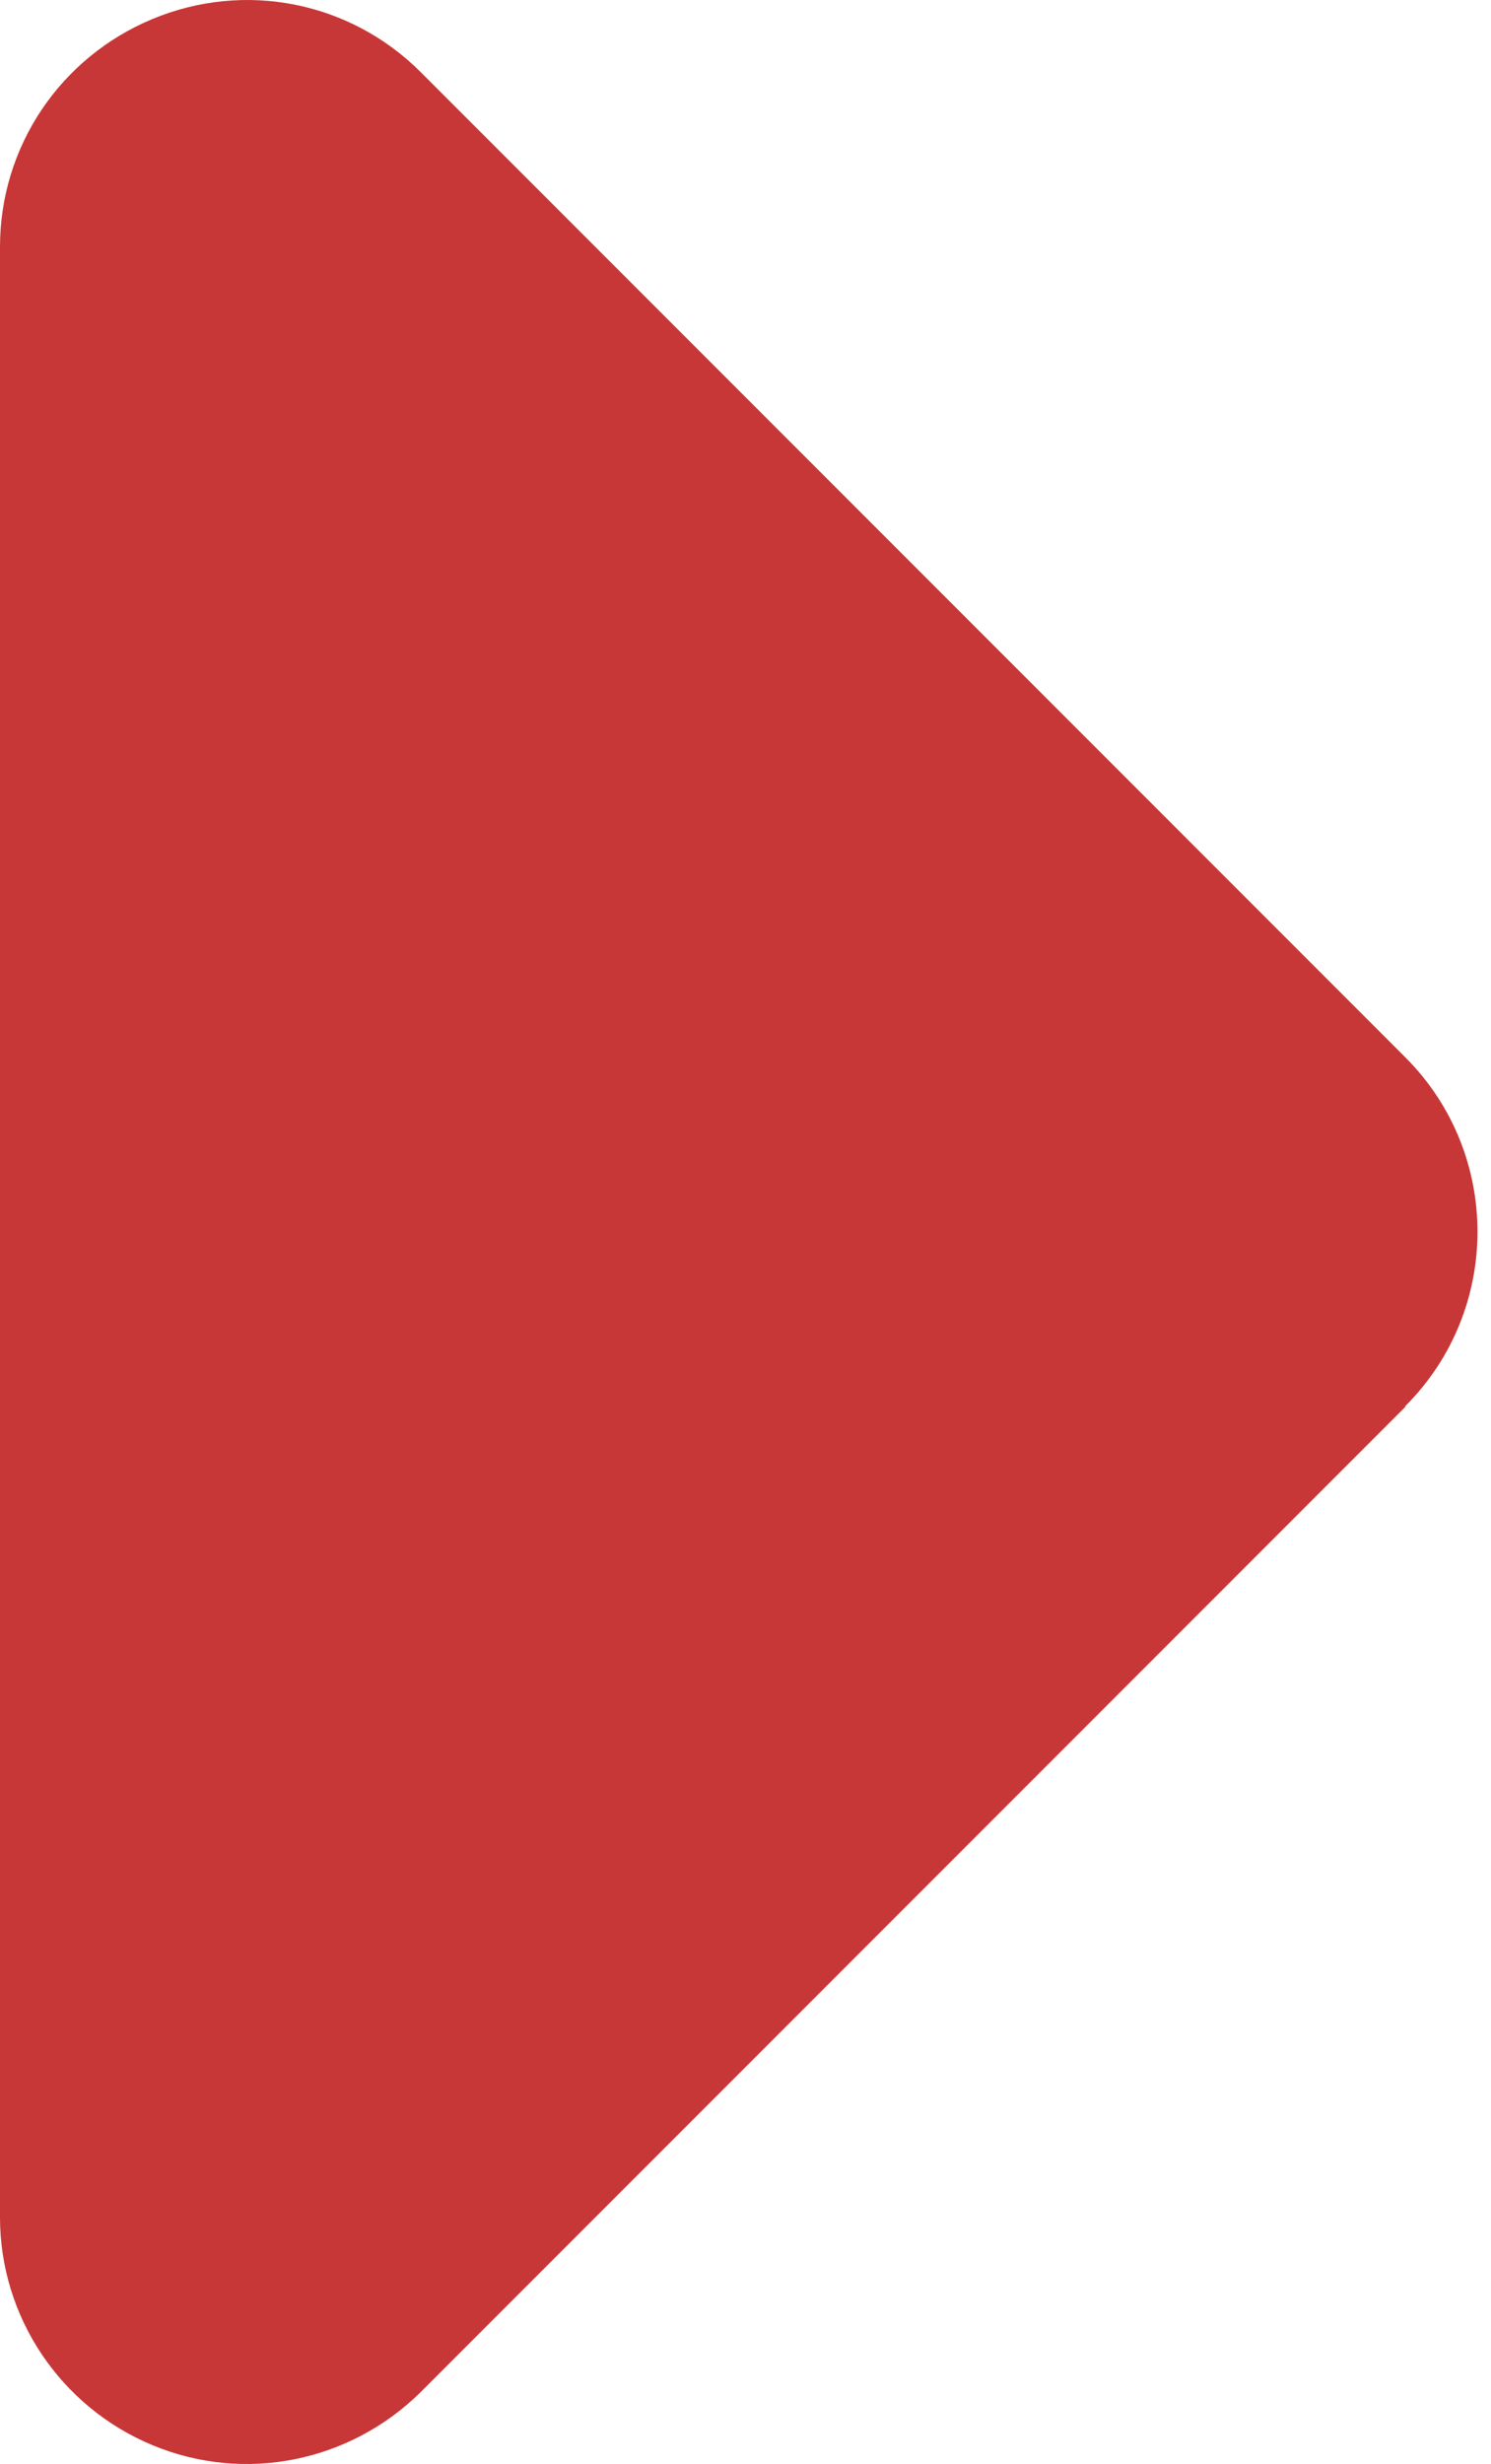 <?xml version="1.0" encoding="UTF-8" standalone="no"?>
<svg
   height="512"
   viewBox="0 0 310 512"
   version="1.1"
   id="svg4"
   sodipodi:docname="bullet2.svg"
   inkscape:version="1.2.2 (732a01da63, 2022-12-09)"
   width="310"
   xmlns:inkscape="http://www.inkscape.org/namespaces/inkscape"
   xmlns:sodipodi="http://sodipodi.sourceforge.net/DTD/sodipodi-0.dtd"
   xmlns="http://www.w3.org/2000/svg"
   xmlns:svg="http://www.w3.org/2000/svg">
  <defs
     id="defs8" />
  <sodipodi:namedview
     id="namedview6"
     pagecolor="#ffffff"
     bordercolor="#666666"
     borderopacity="1.0"
     inkscape:showpageshadow="2"
     inkscape:pageopacity="0.0"
     inkscape:pagecheckerboard="0"
     inkscape:deskcolor="#d1d1d1"
     showgrid="false"
     inkscape:zoom="0.4609375"
     inkscape:cx="-464.27119"
     inkscape:cy="256"
     inkscape:current-layer="svg4" />
  <path
     d="m 292.198,292.163 c 19.992,-19.992 19.992,-52.458 0,-72.45 l -204.715,-204.715 c -14.714,-14.714 -36.625,-19.032 -55.817,-11.035 -19.192,7.997 -31.667,26.549 -31.667,47.34 v 409.429 c 0,20.631 12.475,39.344 31.667,47.34 19.192,7.997 41.103,3.519 55.817,-11.035 l 204.715,-204.715 z"
     id="path2"
     style="fill:#c83737;stroke-width:1" />
</svg>
